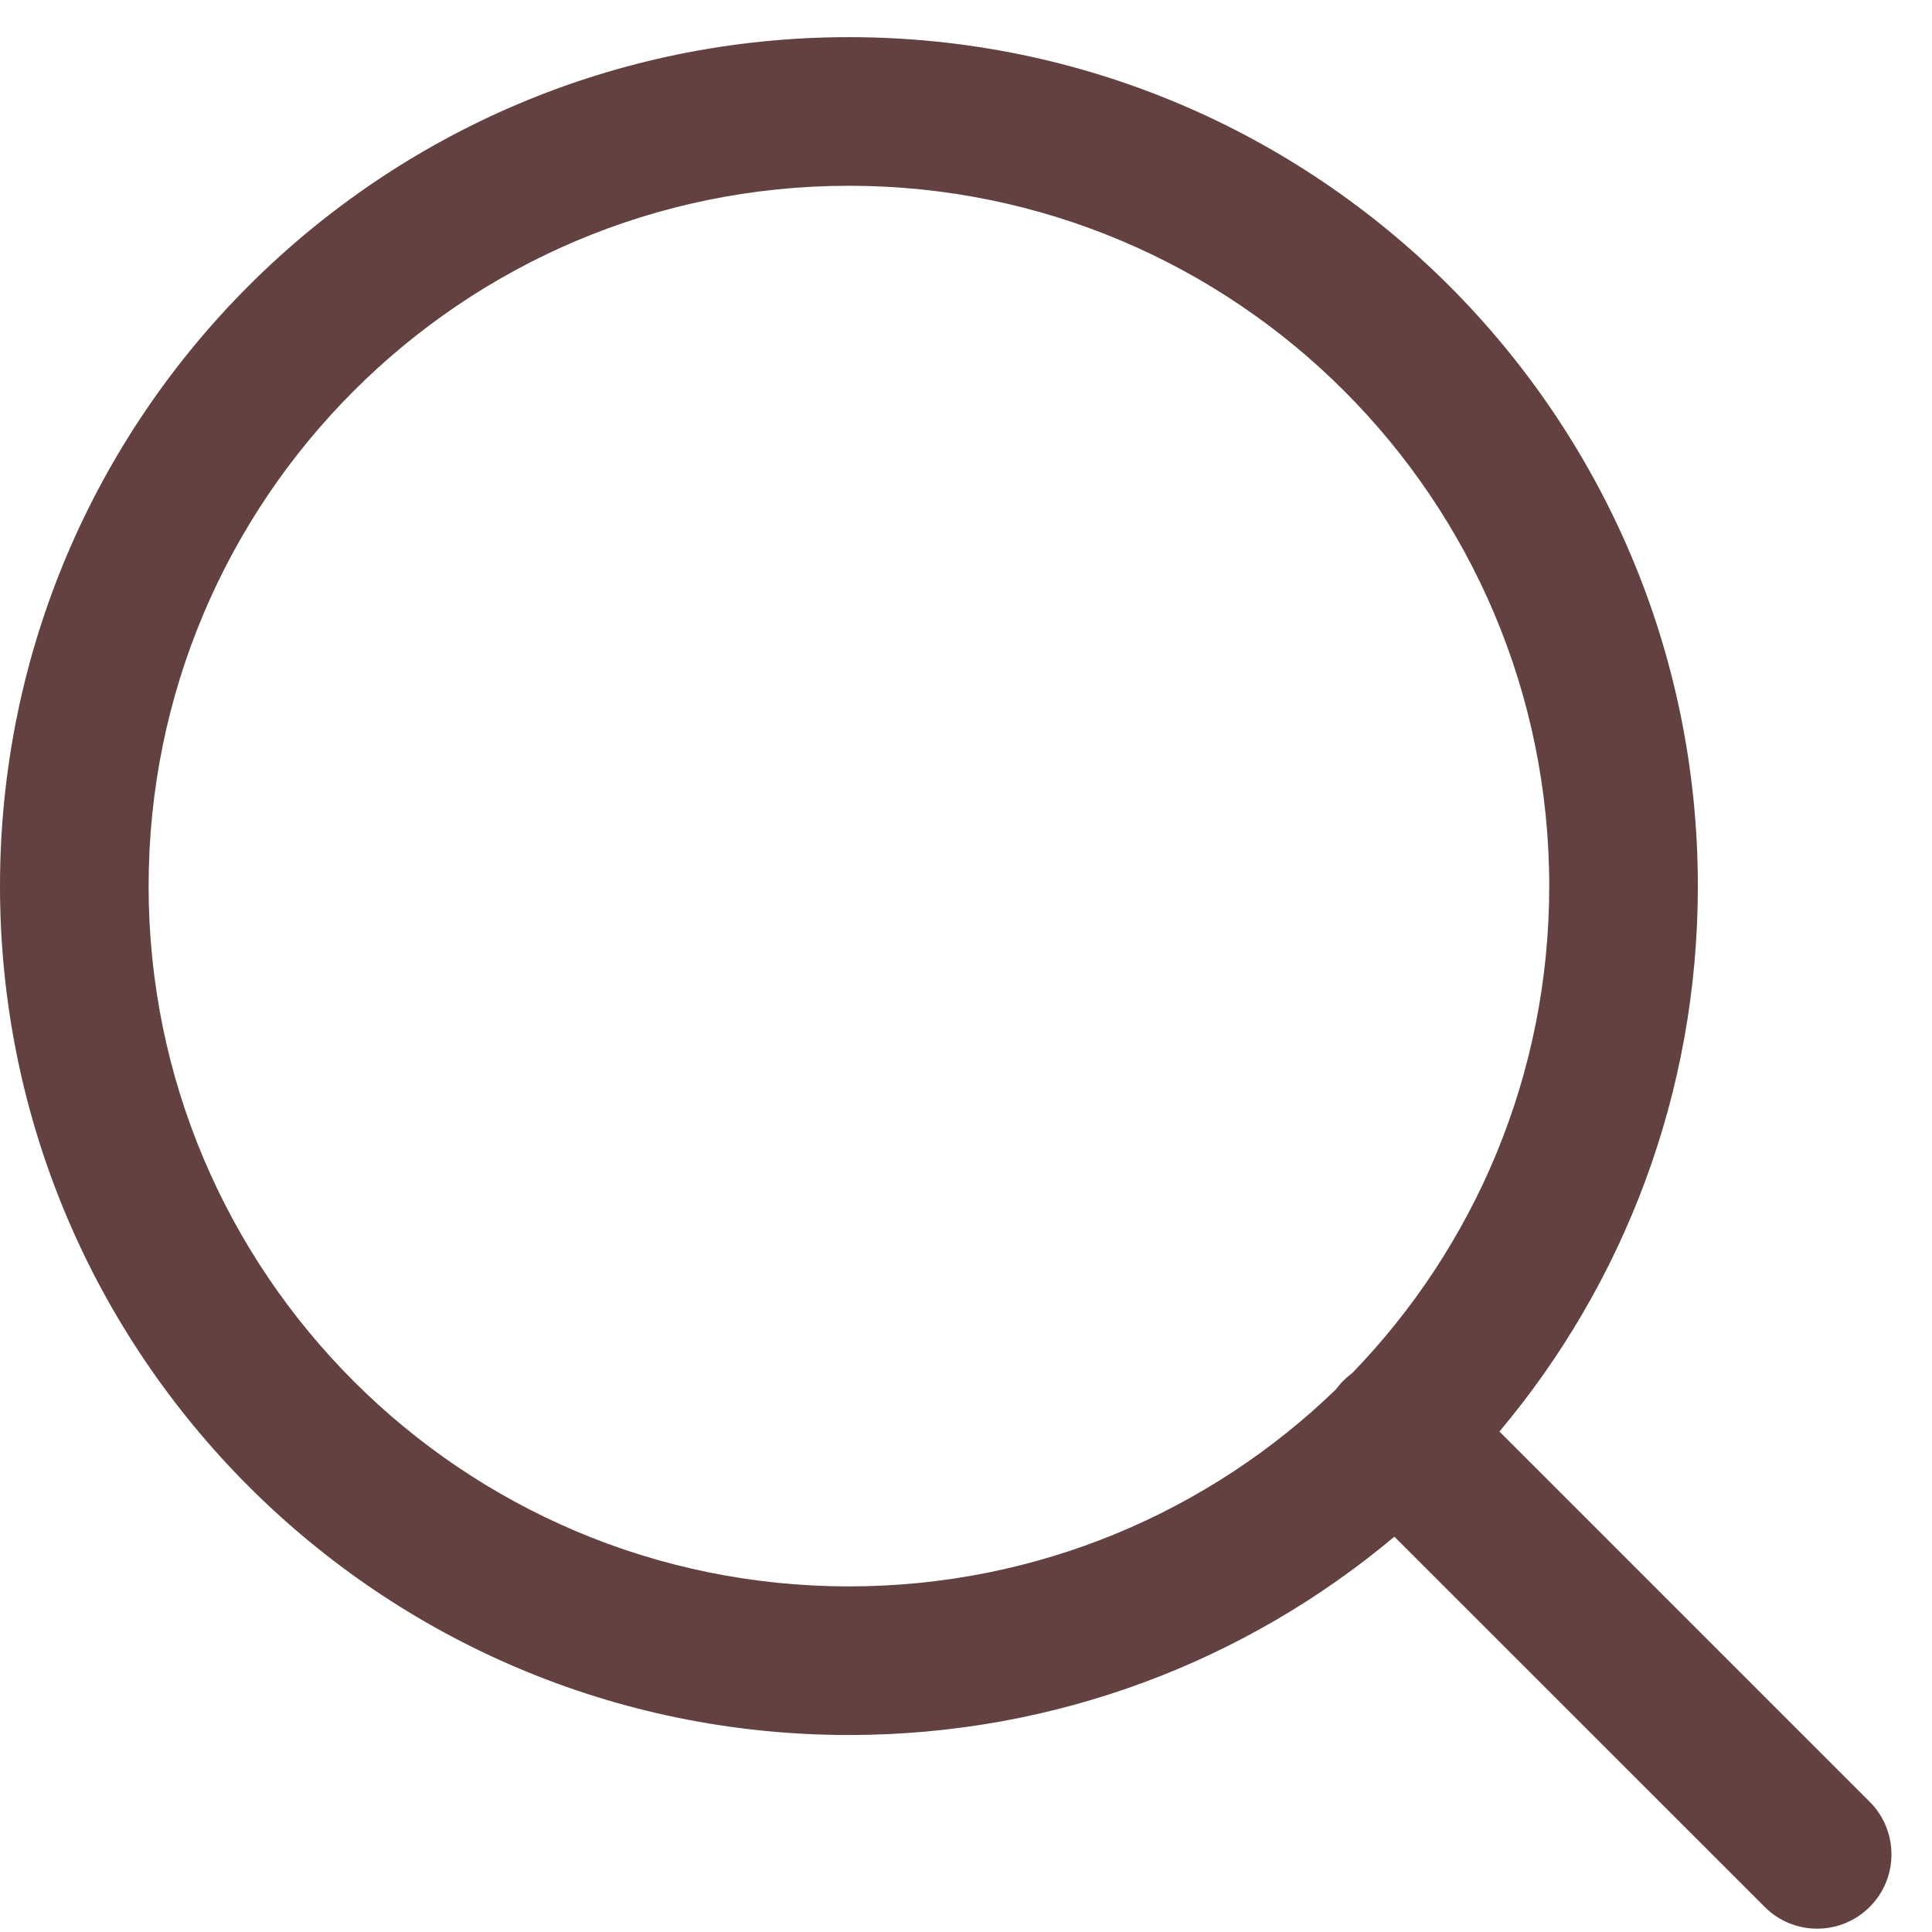 <svg width="26" height="26" viewBox="0 0 26 26" fill="none" xmlns="http://www.w3.org/2000/svg">
<path fill-rule="evenodd" clip-rule="evenodd" d="M2 11.925C2 6.72 6.22 2.5 11.425 2.5C16.63 2.5 20.849 6.72 20.849 11.925C20.849 14.472 19.839 16.783 18.197 18.479C18.156 18.509 18.116 18.543 18.079 18.58C18.042 18.617 18.009 18.656 17.979 18.697C16.282 20.339 13.972 21.349 11.425 21.349C6.22 21.349 2 17.13 2 11.925ZM18.765 20.68C16.779 22.346 14.219 23.349 11.425 23.349C5.115 23.349 0 18.234 0 11.925C0 5.615 5.115 0.5 11.425 0.5C17.734 0.5 22.849 5.615 22.849 11.925C22.849 14.72 21.846 17.28 20.179 19.265L25.162 24.248C25.552 24.639 25.552 25.272 25.162 25.662C24.771 26.053 24.138 26.053 23.748 25.662L18.765 20.68Z" fill="#644141"/>
</svg>
